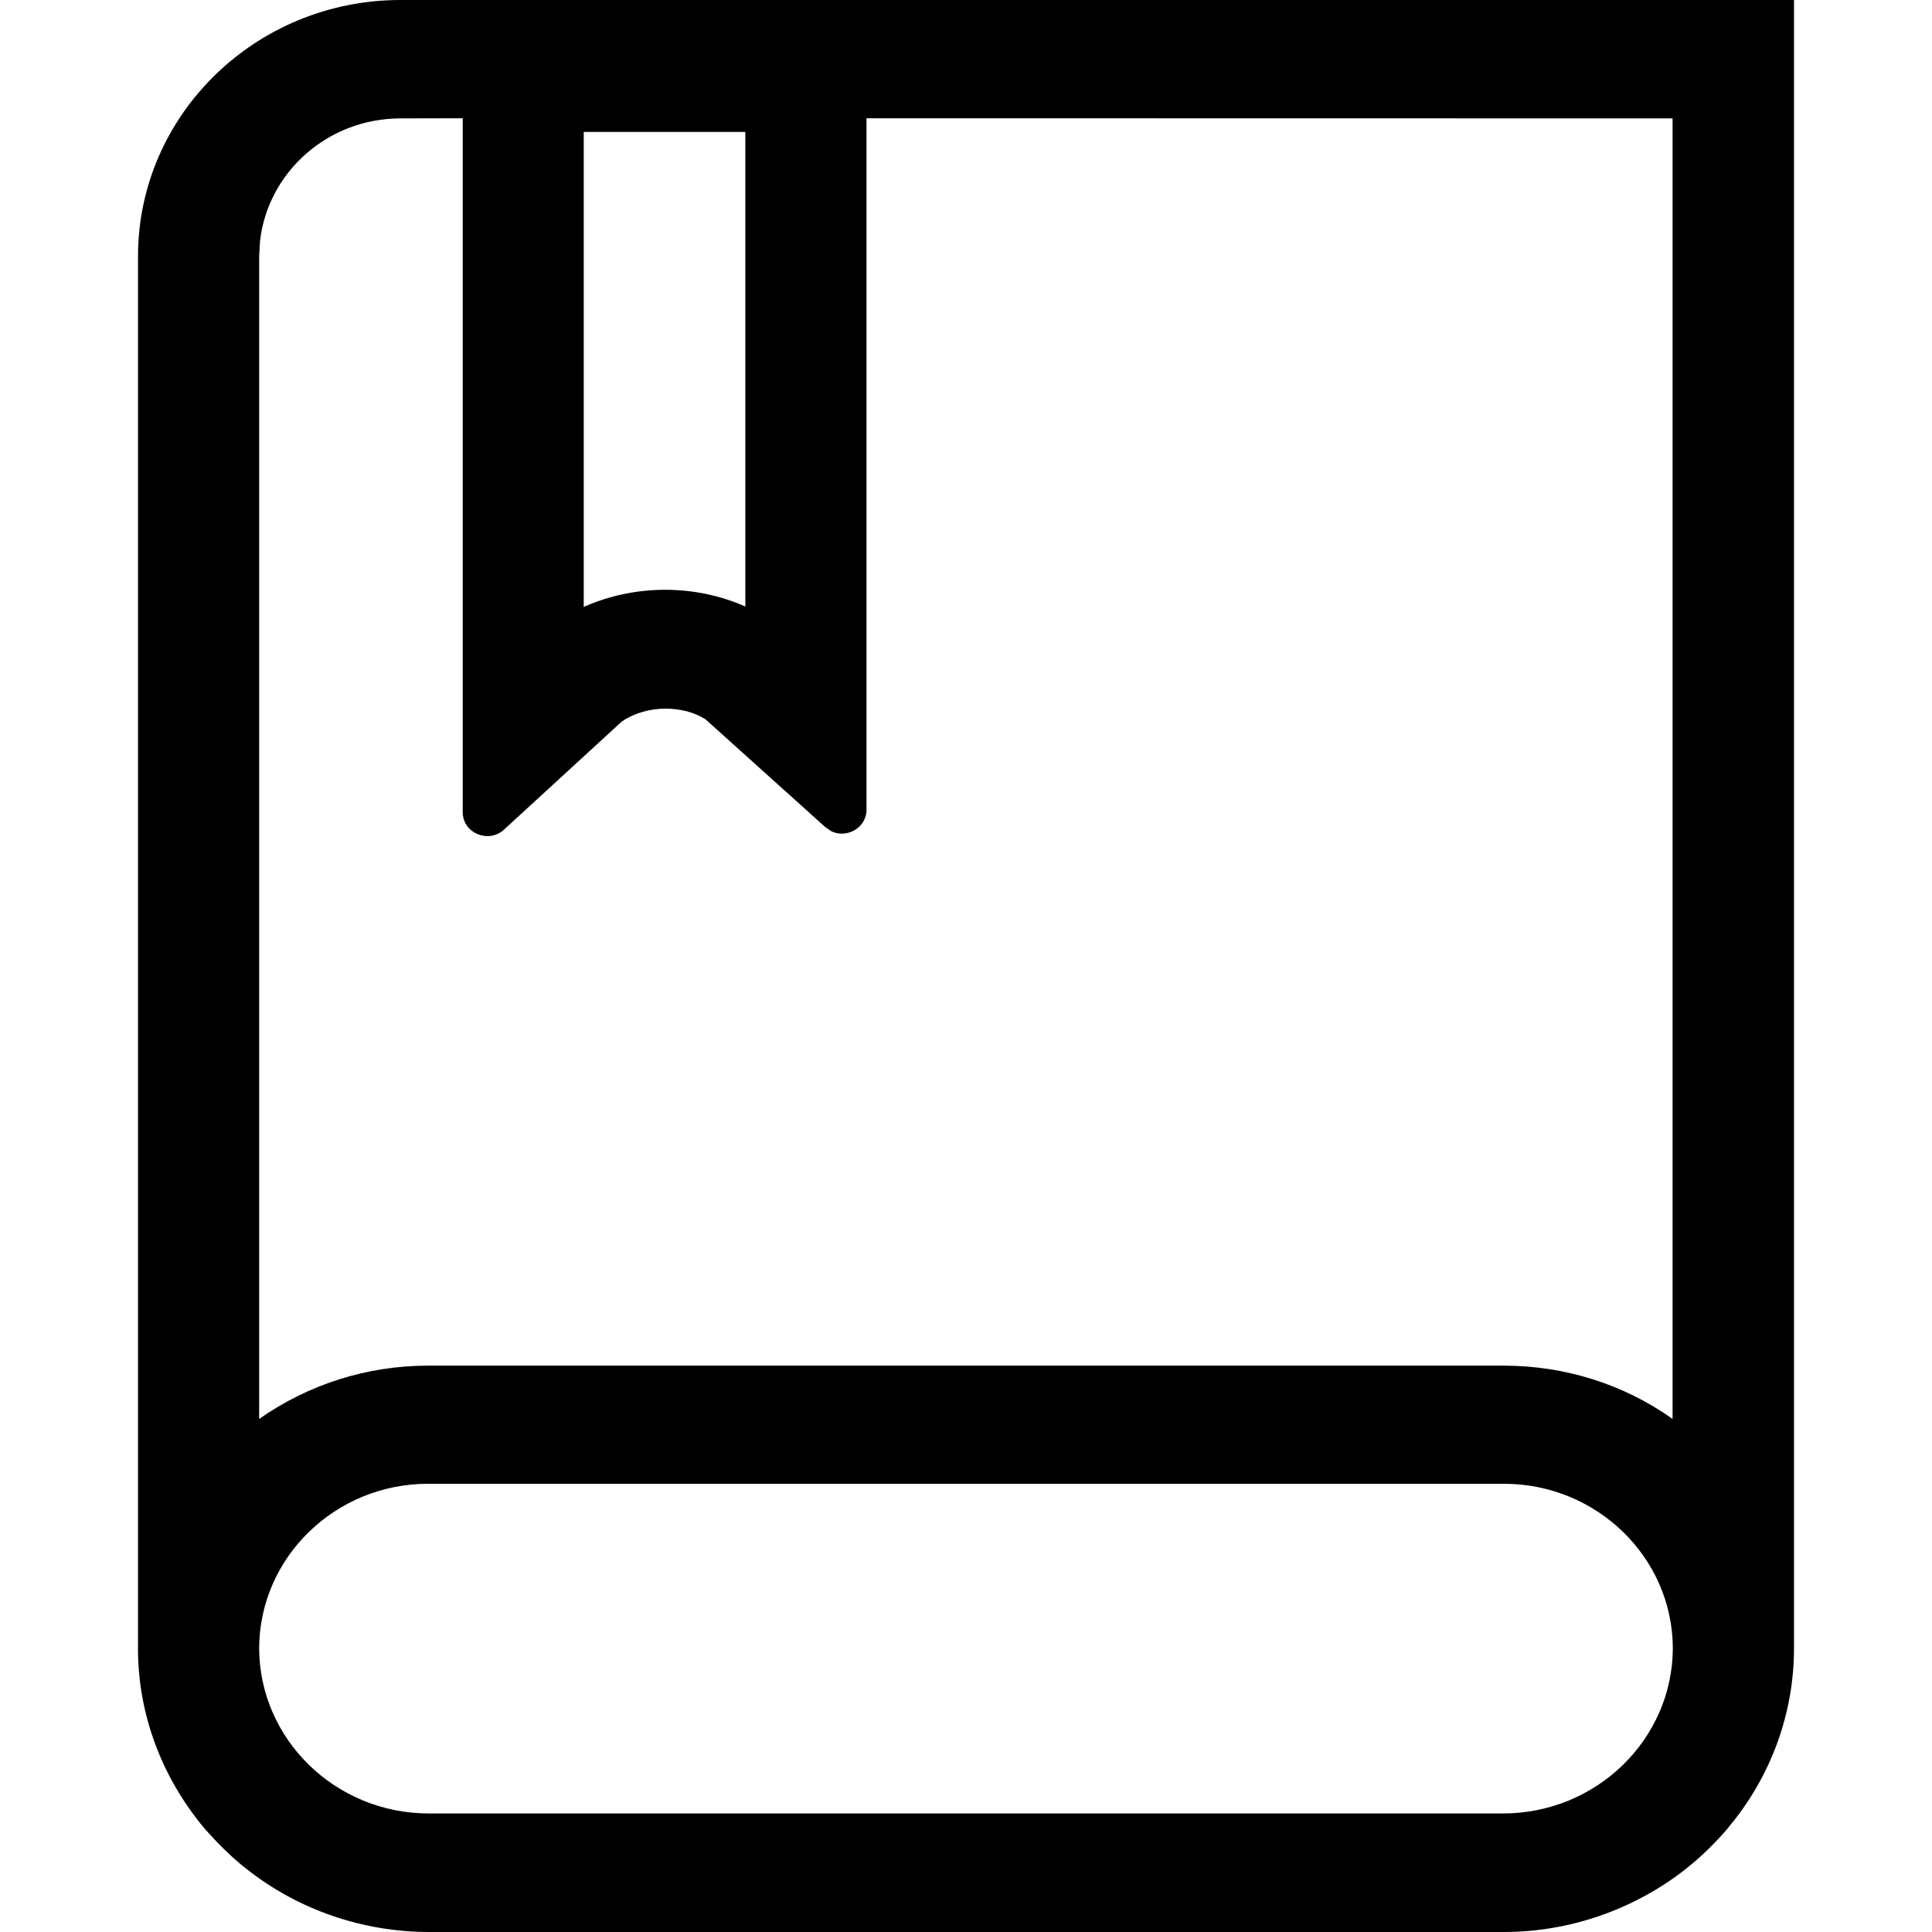 <?xml version="1.0" encoding="UTF-8"?>
<svg width="14px" height="14px" viewBox="0 0 14 14" version="1.1" xmlns="http://www.w3.org/2000/svg" xmlns:xlink="http://www.w3.org/1999/xlink">
    <title>操作帮助</title>
    <g id="2首页" stroke="none" stroke-width="1"  fill-rule="evenodd">
        <g id="侧边栏icon组" transform="translate(-24, -792)" l="#AAB3CB" fill-rule="nonzero">
            <g id="侧边栏">
                <g id="编组-1" transform="translate(0, 79)">
                    <path d="M37,713 L37,724.944 C37,725.413 36.835,725.867 36.534,726.231 L36.534,726.231 L36.515,726.255 C36.427,726.356 36.341,726.441 36.248,726.517 L36.248,726.517 L36.215,726.544 C35.839,726.839 35.371,727 34.898,727 L34.898,727 L27.109,727 C26.629,727 26.161,726.839 25.789,726.545 L25.789,726.545 L25.753,726.517 C25.667,726.445 25.587,726.367 25.512,726.283 L25.512,726.283 L25.482,726.25 C25.168,725.875 25,725.416 25,724.947 L25,724.947 L25,714.858 C25,713.833 25.853,713 26.902,713 L26.902,713 L37,713 Z M34.898,723.752 L27.102,723.752 C26.429,723.752 25.88,724.286 25.878,724.944 C25.88,725.603 26.43,726.141 27.107,726.141 L27.107,726.141 L34.891,726.141 C35.568,726.141 36.119,725.605 36.122,724.944 C36.12,724.286 35.571,723.752 34.898,723.752 L34.898,723.752 Z M36.12,713.858 L30.279,713.857 L30.279,718.867 C30.279,718.999 30.138,719.076 30.027,719.025 L29.982,718.995 L29.113,718.213 C28.958,718.112 28.692,718.101 28.505,718.229 L28.505,718.229 L27.652,719.012 C27.539,719.115 27.353,719.037 27.353,718.885 L27.353,718.885 L27.353,713.857 L26.902,713.858 C26.375,713.858 25.94,714.248 25.884,714.749 L25.878,714.858 L25.878,723.282 C26.235,723.032 26.659,722.896 27.102,722.896 L27.102,722.896 L34.896,722.896 C35.339,722.896 35.765,723.03 36.12,723.282 L36.12,723.282 L36.12,713.858 Z M29.401,713.956 L28.23,713.956 L28.23,717.398 C28.598,717.234 29.033,717.232 29.401,717.395 L29.401,717.395 L29.401,713.956 Z" id="操作帮助"></path>
                </g>
            </g>
        </g>
    </g>
</svg>